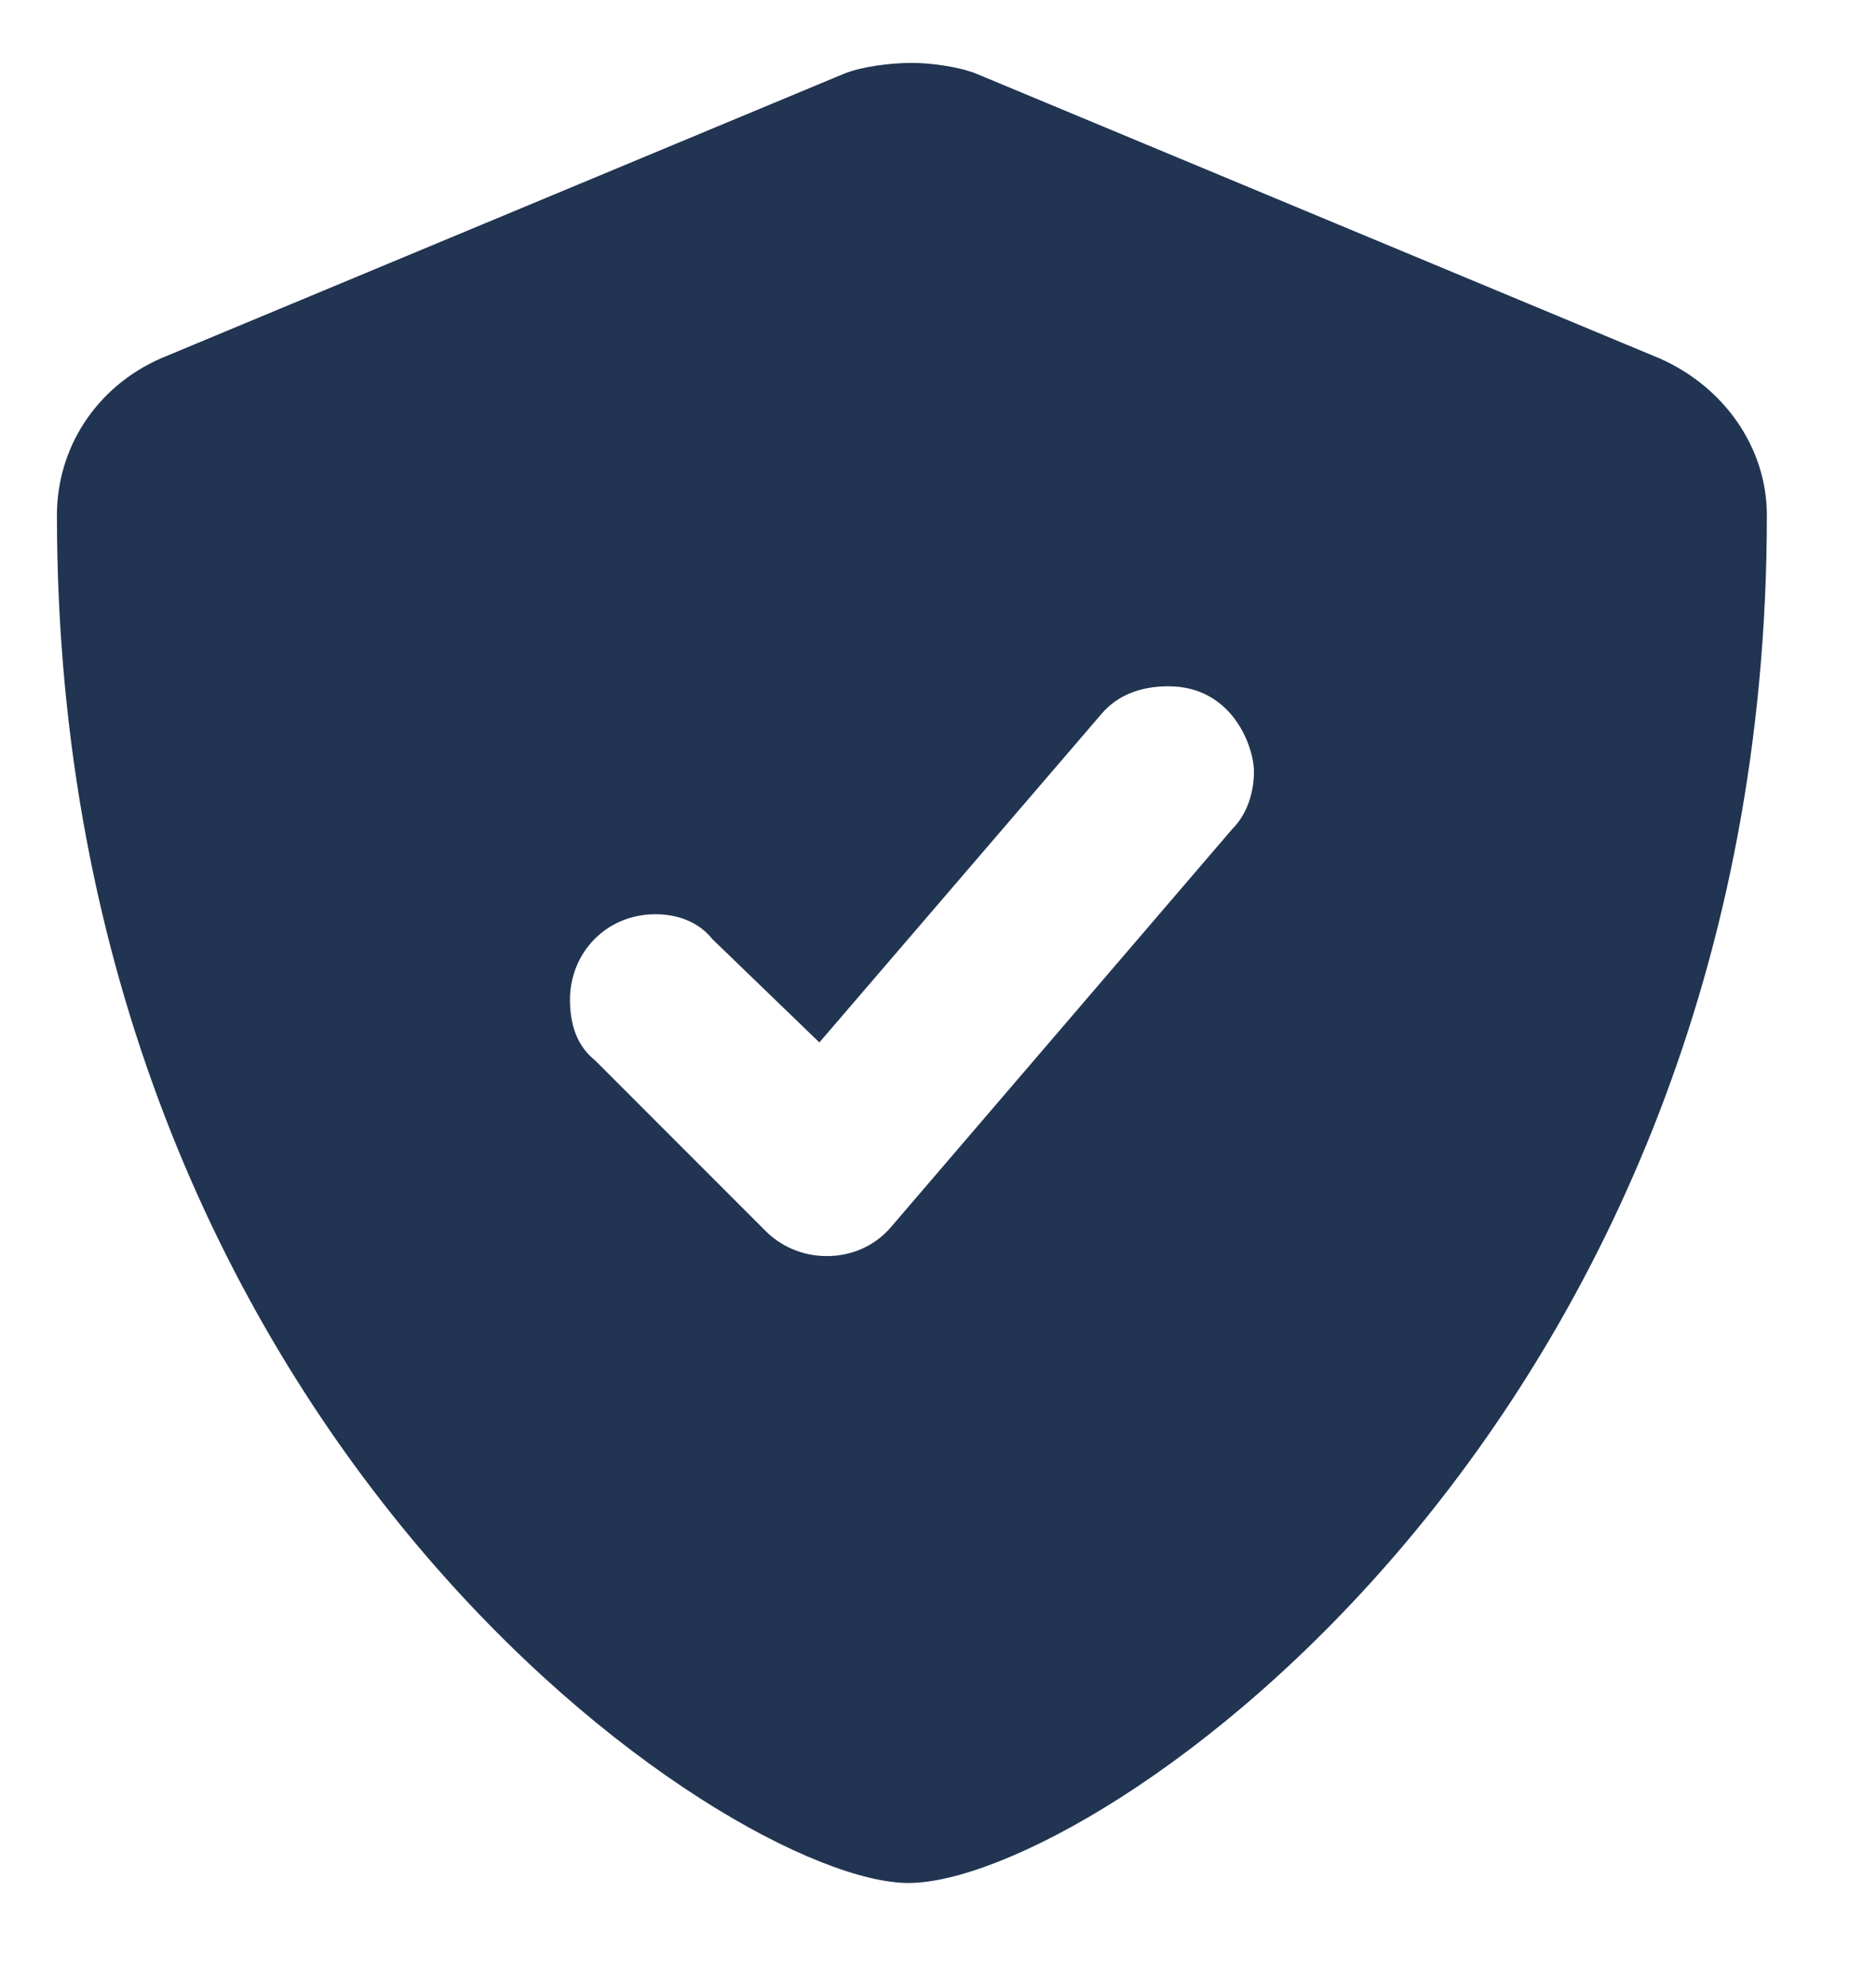 <svg width="17" height="18" viewBox="0 0 17 18" fill="none" xmlns="http://www.w3.org/2000/svg">
<path d="M15.043 3.25C15.624 3.508 16.011 4.057 16.011 4.67C16.011 12.934 9.91 17.066 8.232 17.066C6.618 17.066 0.516 12.999 0.516 4.67C0.516 4.057 0.872 3.508 1.453 3.25L7.651 0.667C7.812 0.603 8.07 0.57 8.264 0.57C8.425 0.57 8.684 0.603 8.845 0.667L15.043 3.25ZM11.363 6.994C11.363 6.768 11.169 6.22 10.588 6.22C10.362 6.22 10.136 6.284 9.975 6.478L7.425 9.448L6.456 8.512C6.327 8.35 6.133 8.286 5.94 8.286C5.488 8.286 5.165 8.641 5.165 9.06C5.165 9.286 5.229 9.48 5.391 9.609L6.94 11.159C7.069 11.288 7.263 11.384 7.489 11.384C7.554 11.384 7.844 11.384 8.07 11.126L11.169 7.511C11.298 7.382 11.363 7.188 11.363 6.994Z" fill="#213452"/>
</svg>
